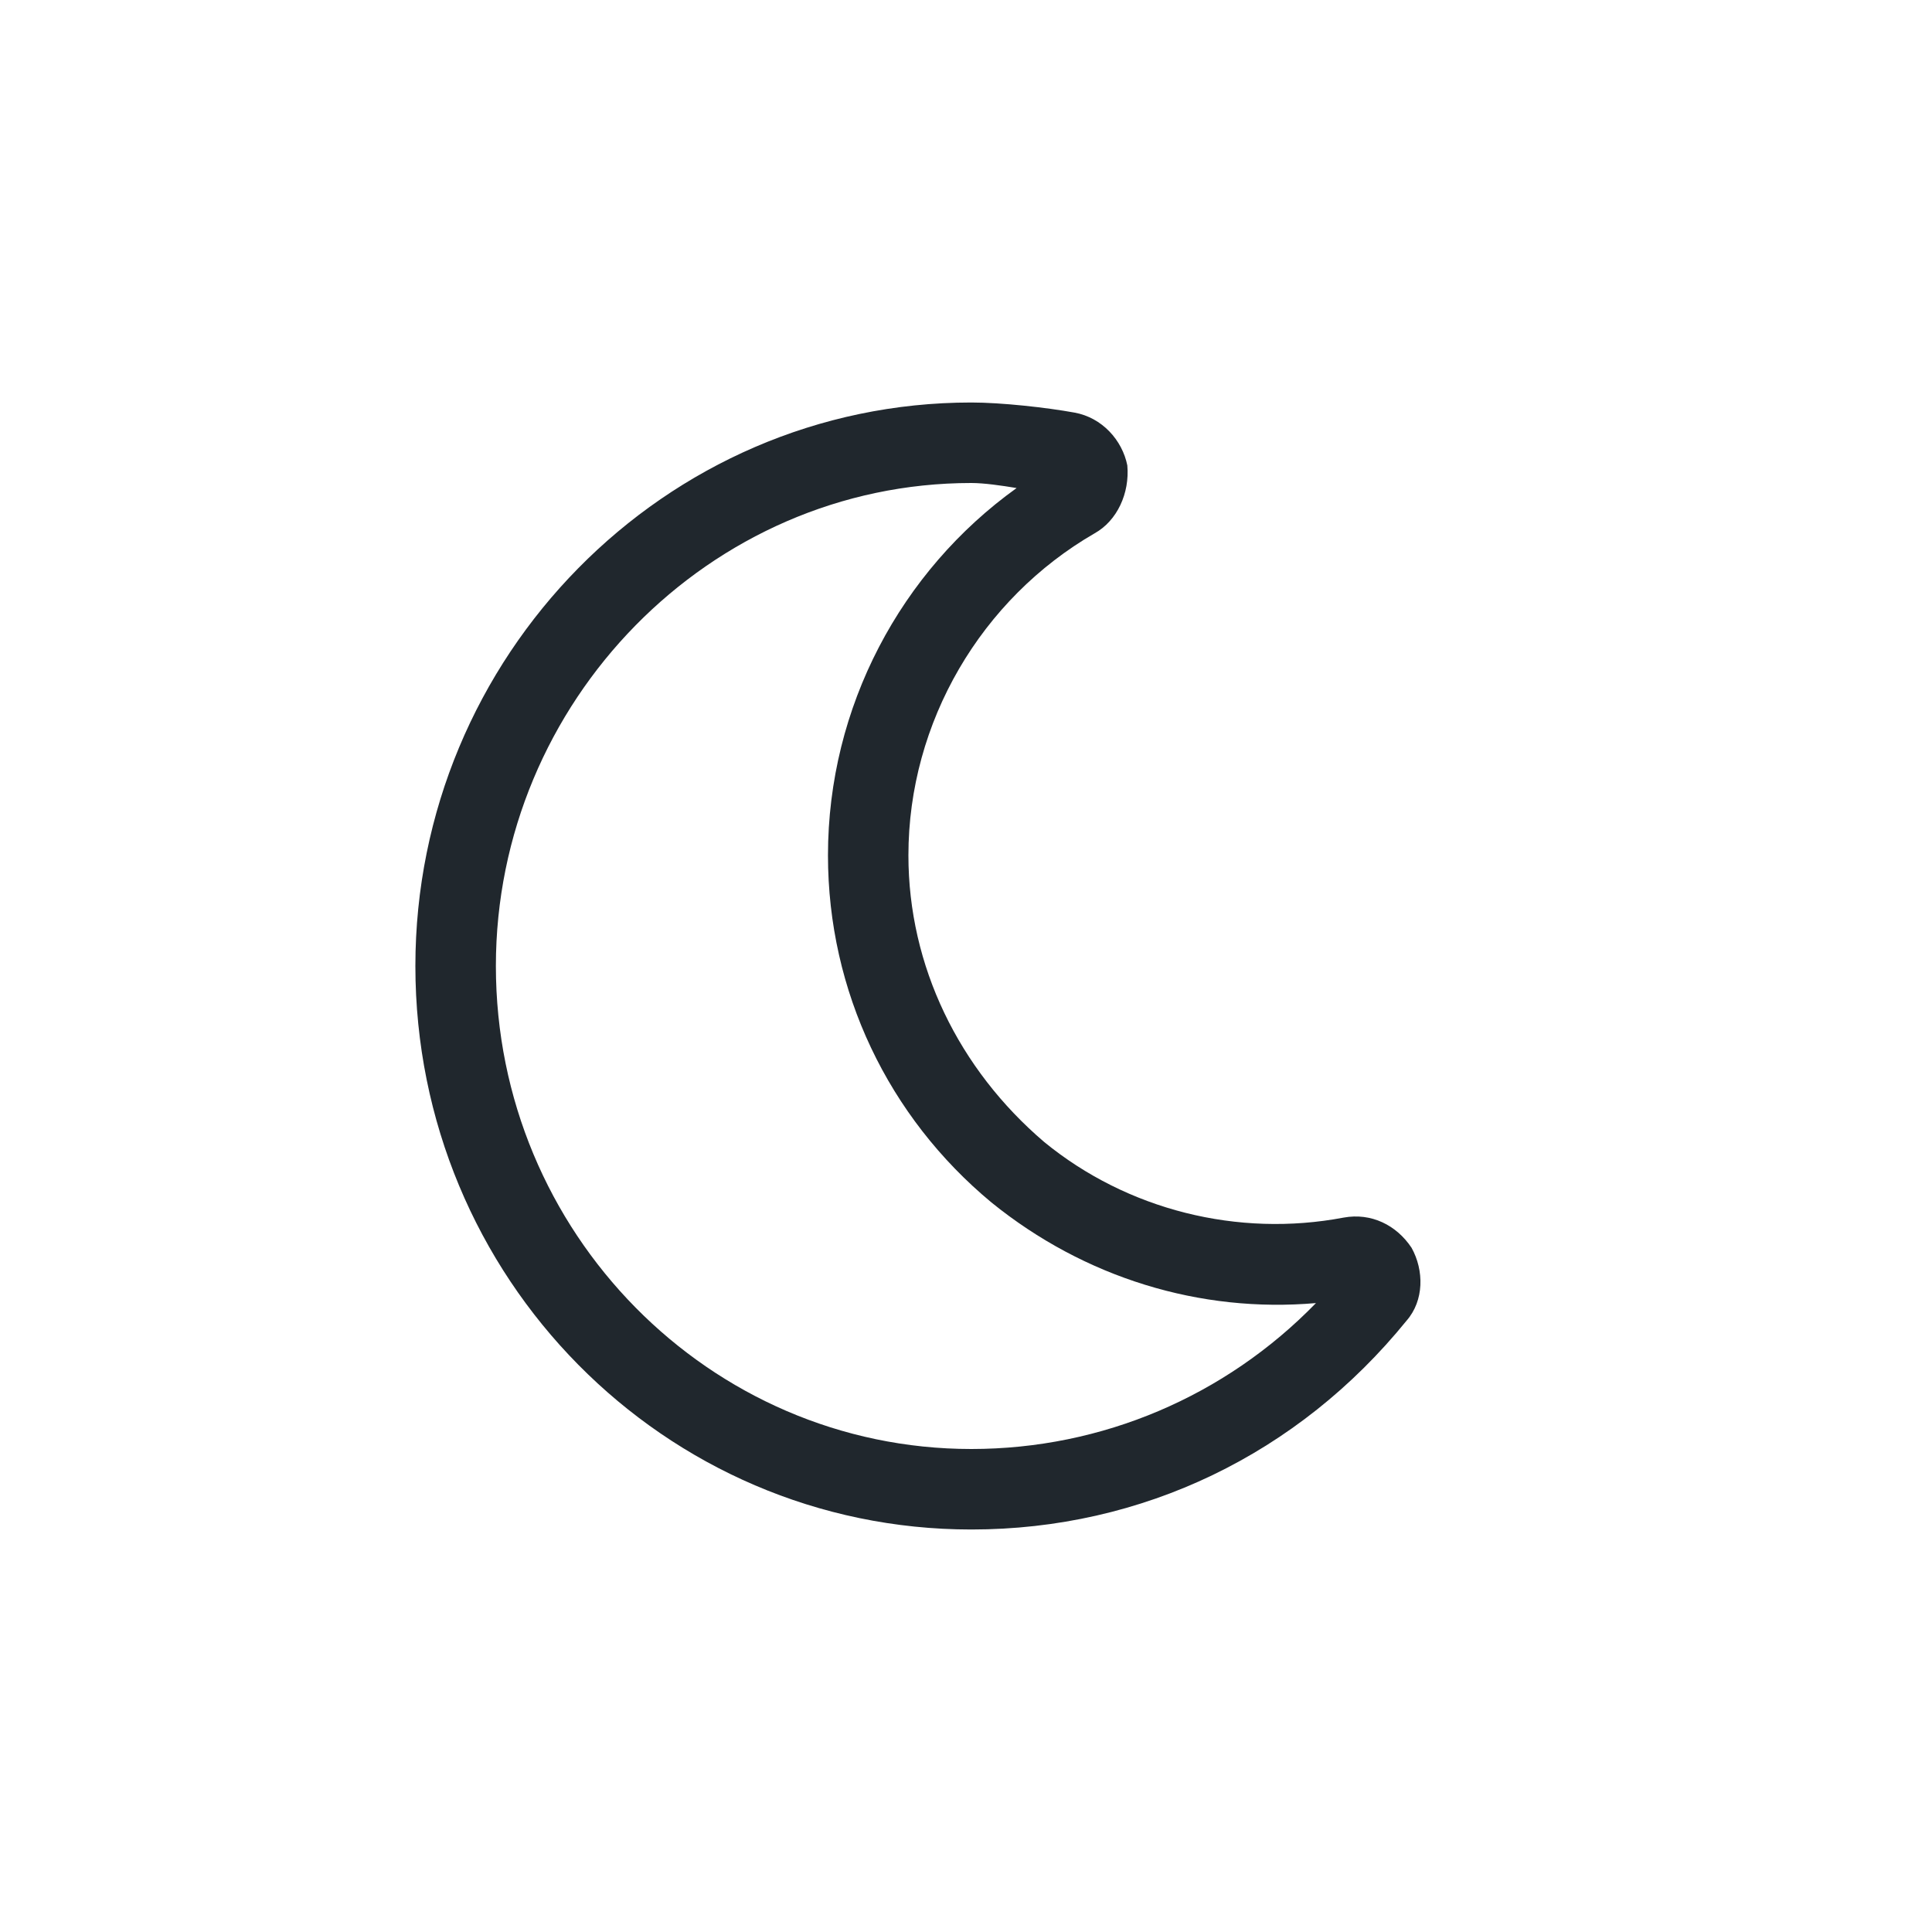 <svg width="36" height="36" viewBox="0 0 36 36" fill="none" xmlns="http://www.w3.org/2000/svg">
<path d="M26.302 23.25C26.537 23.672 26.537 24.234 26.209 24.609C24.193 27.094 21.287 28.5 18.099 28.5C12.381 28.5 7.74 23.812 7.74 18C7.74 12.234 12.381 7.5 18.099 7.5C18.662 7.5 19.506 7.594 20.021 7.688C20.537 7.781 20.912 8.203 21.006 8.672C21.052 9.188 20.818 9.703 20.396 9.938C18.287 11.156 16.927 13.453 16.927 15.938C16.927 18 17.865 19.922 19.459 21.281C21.006 22.547 23.068 23.062 25.037 22.688C25.552 22.594 26.021 22.828 26.302 23.25ZM18.099 27C20.537 27 22.834 26.016 24.521 24.281C22.365 24.469 20.209 23.812 18.474 22.406C16.552 20.812 15.428 18.469 15.428 15.938C15.428 13.172 16.787 10.641 18.943 9.094C18.662 9.047 18.334 9 18.099 9C13.224 9 9.24 13.078 9.24 18C9.24 22.969 13.224 27 18.099 27Z" fill="#20272D"/>
</svg>
